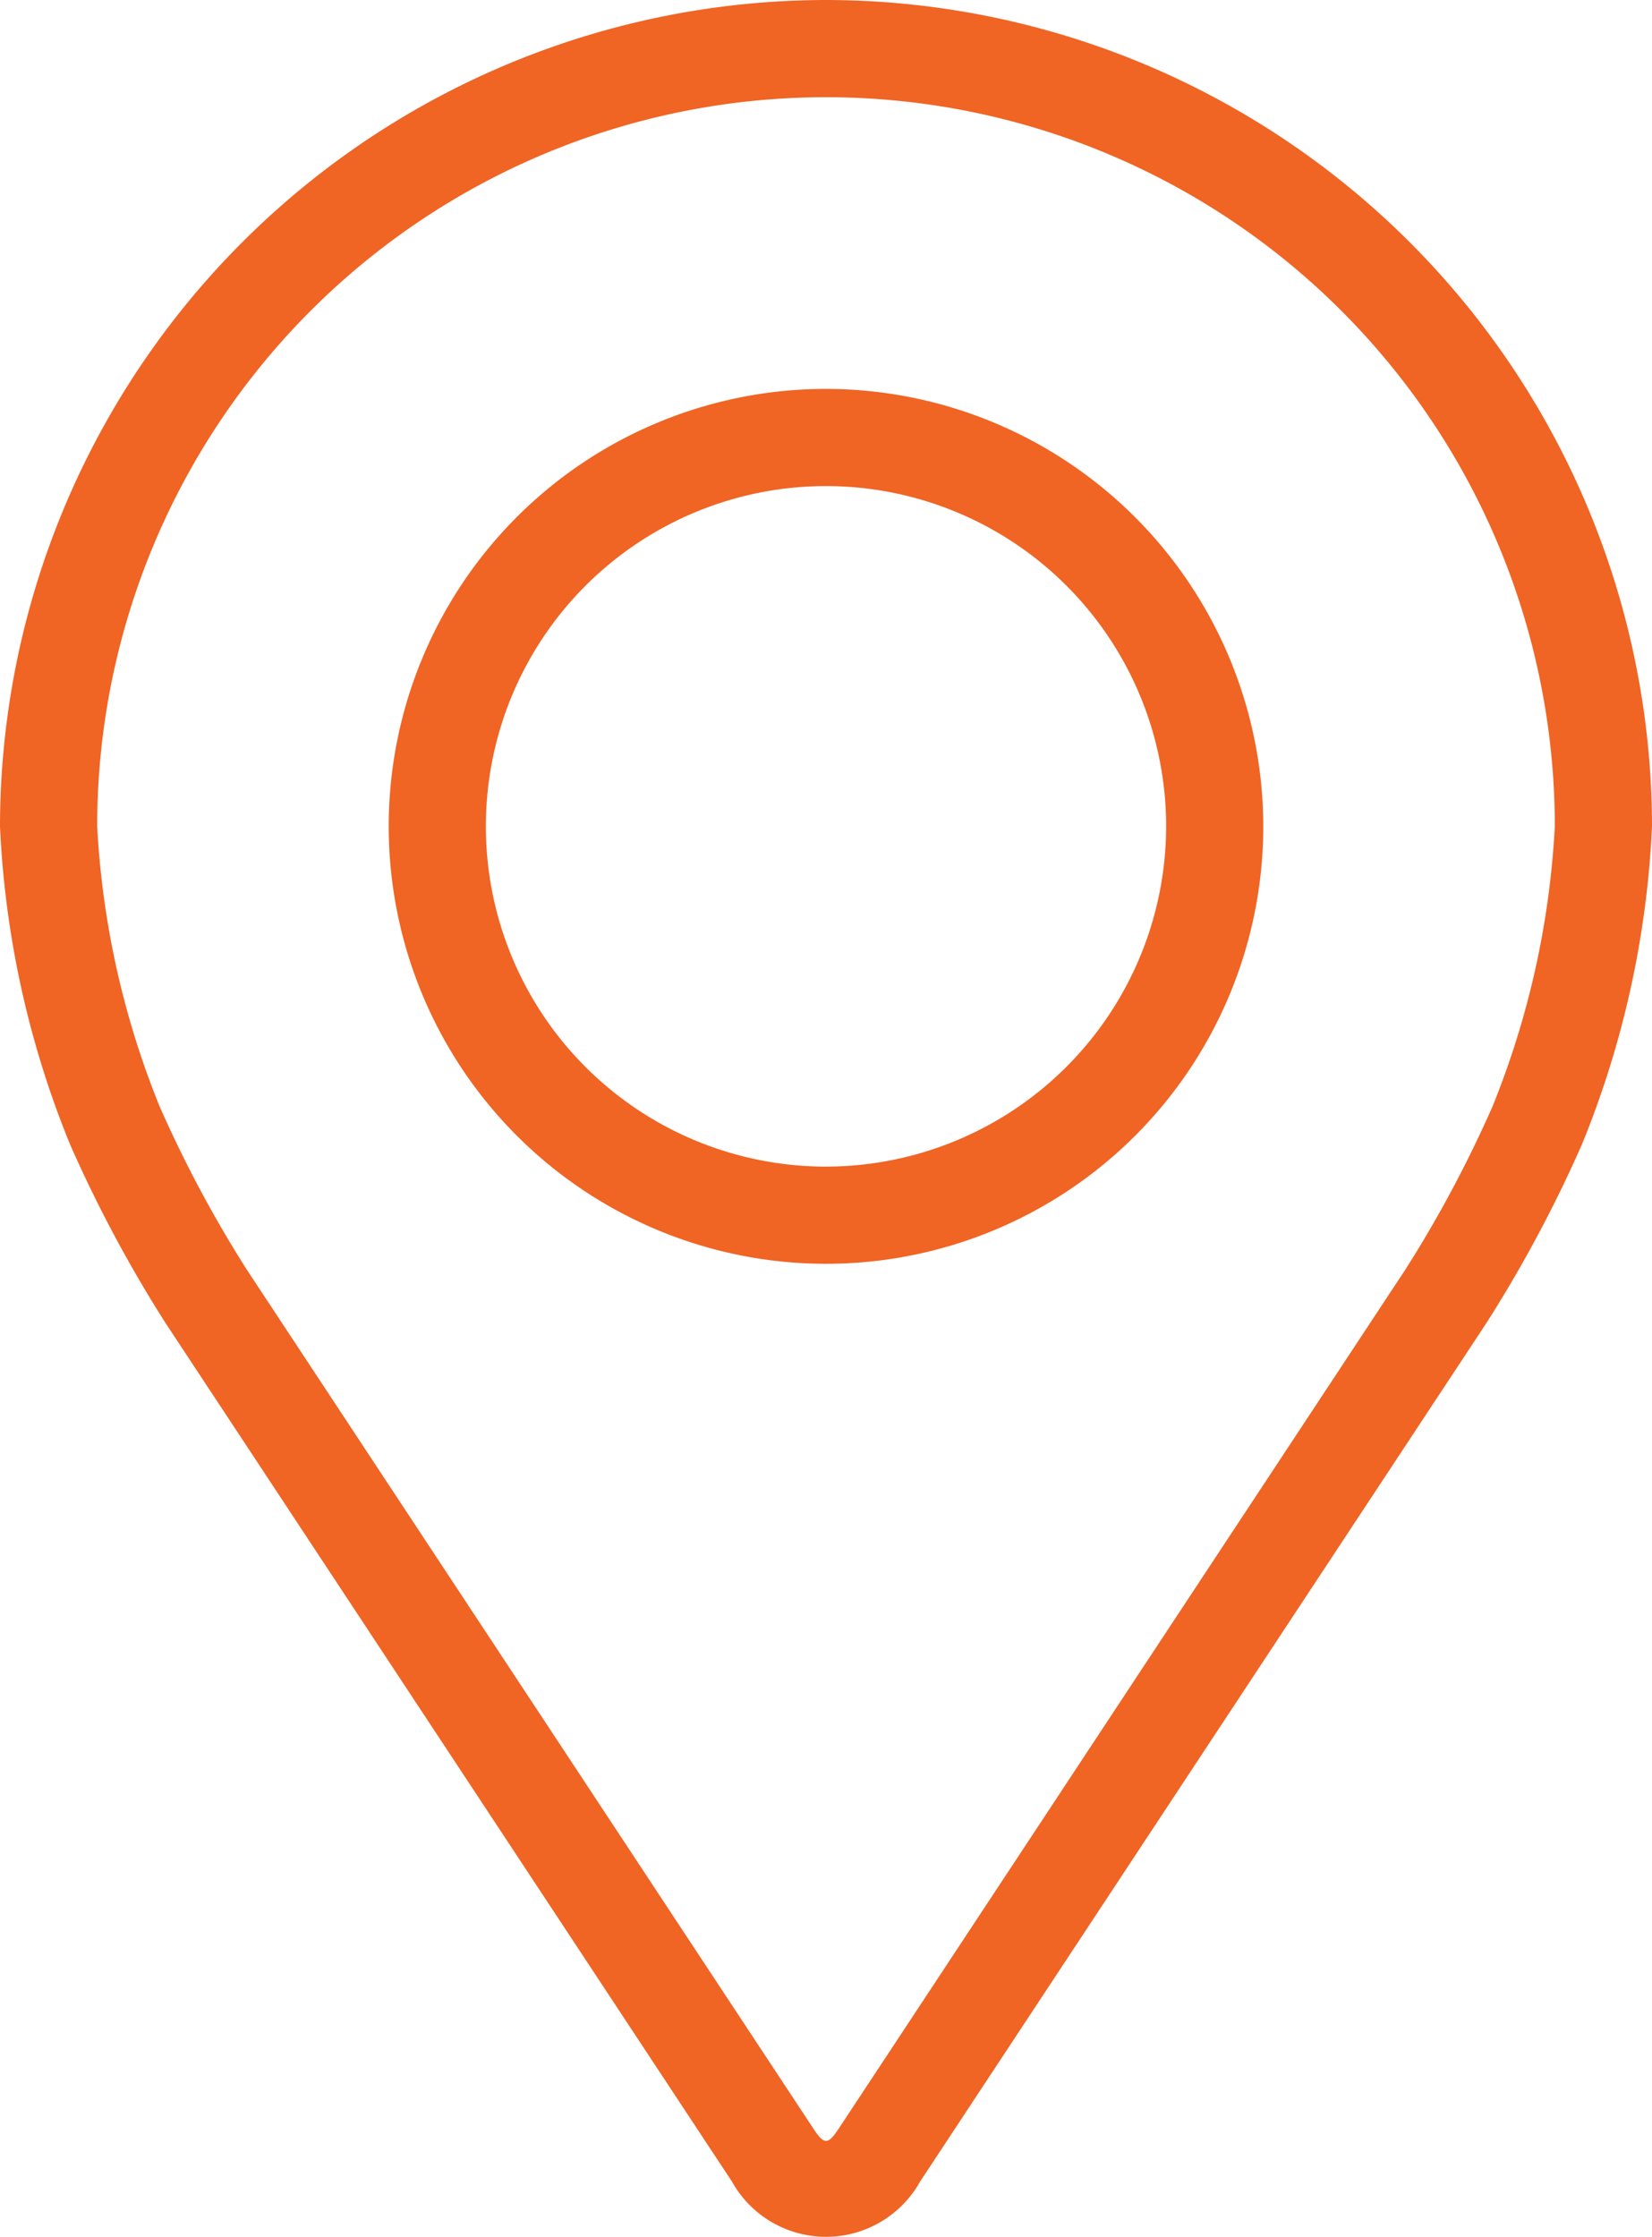 <svg id="Group_2004" data-name="Group 2004" xmlns="http://www.w3.org/2000/svg" width="46" height="62.262" viewBox="0 0 46 62.262">
  <g id="Group_2003" data-name="Group 2003" transform="translate(0)">
    <path id="Path_1281" data-name="Path 1281" d="M71.08,0a23.026,23.026,0,0,0-23,23,26.536,26.536,0,0,0,1.951,8.855,37.091,37.091,0,0,0,2.659,4.972l15.77,23.894a3,3,0,0,0,5.241,0l15.771-23.9a36.937,36.937,0,0,0,2.659-4.972A26.53,26.53,0,0,0,94.08,23,23.026,23.026,0,0,0,71.08,0ZM89.636,30.805a33.986,33.986,0,0,1-2.423,4.532l-15.771,23.9c-.311.472-.41.472-.721,0l-15.771-23.9A34,34,0,0,1,52.526,30.8a24.088,24.088,0,0,1-1.74-7.8,20.294,20.294,0,1,1,40.588,0A24.107,24.107,0,0,1,89.636,30.805Z" transform="translate(-48.08)" fill="#f06424"/>
    <path id="Path_1282" data-name="Path 1282" d="M124.256,64.008a12.176,12.176,0,1,0,12.176,12.176A12.19,12.19,0,0,0,124.256,64.008Zm0,21.647a9.471,9.471,0,1,1,9.471-9.471A9.482,9.482,0,0,1,124.256,85.655Z" transform="translate(-101.256 -53.183)" fill="#f06424"/>
  </g>
</svg>
